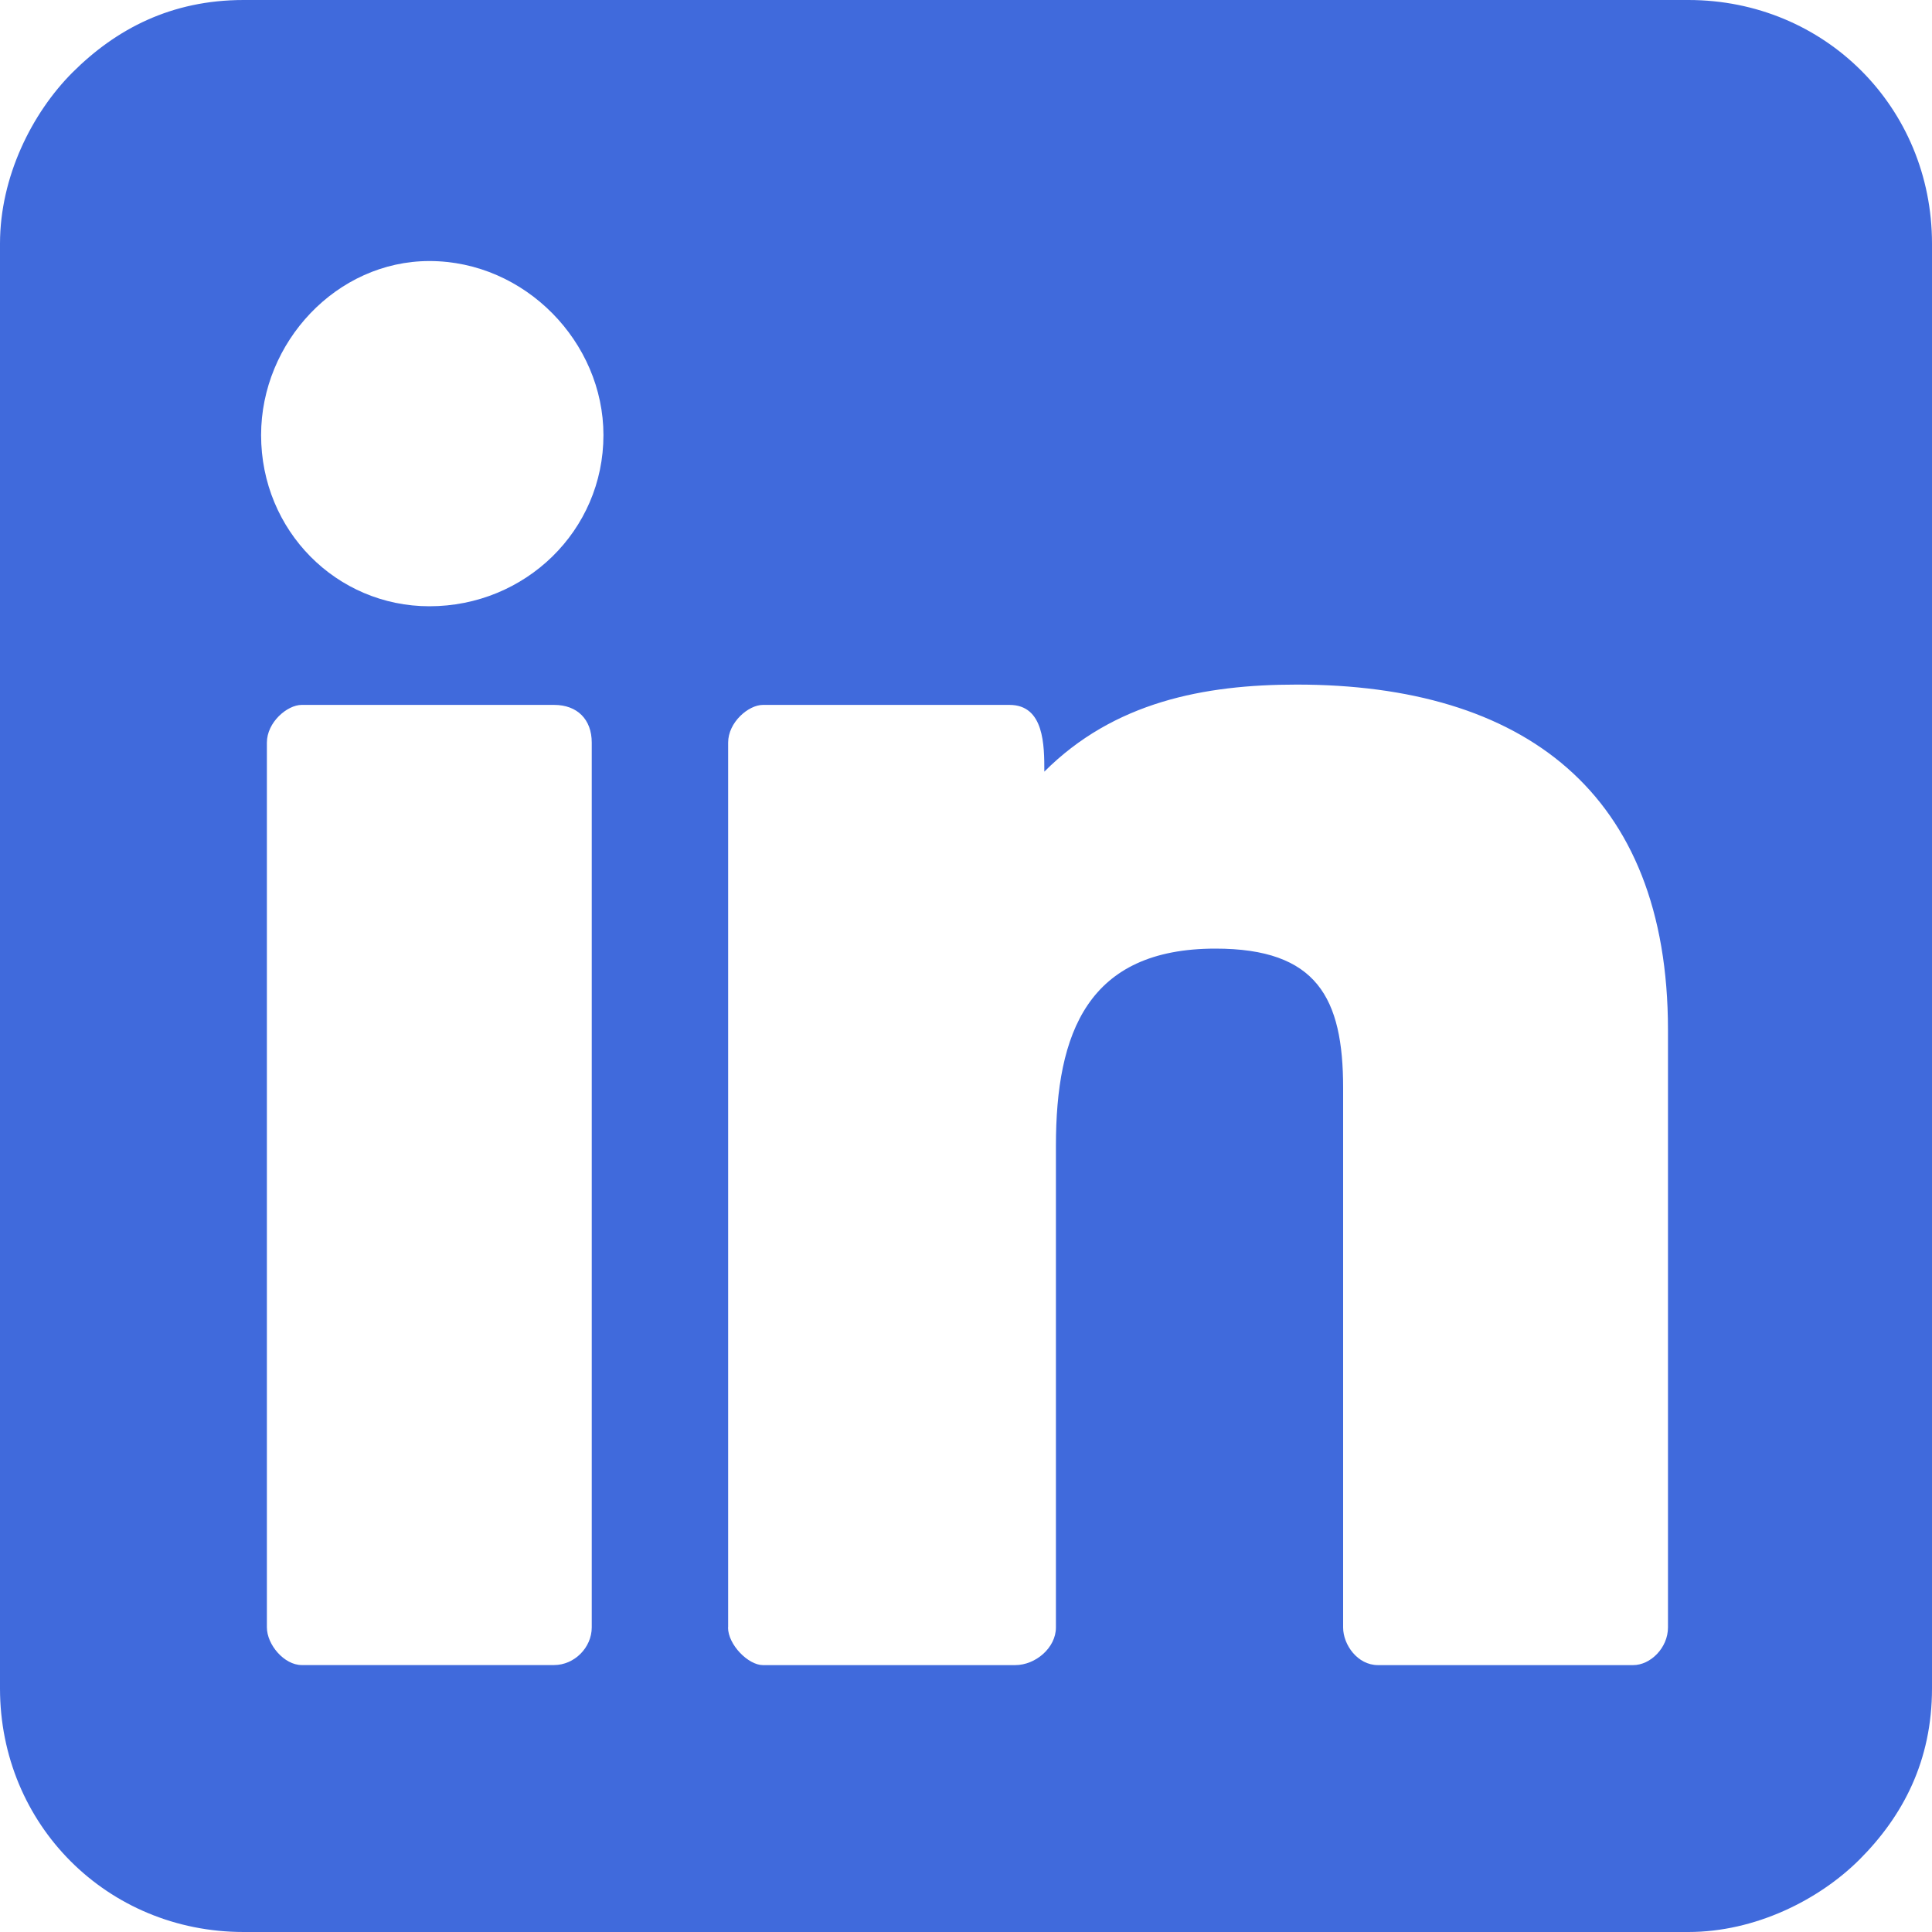 <svg width="35" height="35" viewBox="0 0 35 35" fill="none" xmlns="http://www.w3.org/2000/svg">
<path d="M0 4.414V30.586C0 33.056 1.944 35 4.414 35H30.586C31.795 35 32.95 34.422 33.687 33.687C34.475 32.898 35 31.899 35 30.586V4.414C35 1.944 33.056 0 30.586 0H4.414C3.101 0 2.102 0.526 1.313 1.313C0.577 2.05 0 3.205 0 4.414ZM4.73 7.882C4.73 6.2 6.098 4.729 7.779 4.729C9.513 4.729 10.932 6.2 10.932 7.882C10.932 9.616 9.513 10.983 7.779 10.983C6.098 10.983 4.73 9.616 4.73 7.882ZM13.191 29.481V13.453C13.191 13.085 13.559 12.77 13.821 12.77H18.288C18.919 12.77 18.919 13.507 18.919 13.979C20.18 12.718 21.809 12.402 23.491 12.402C27.591 12.402 30.217 14.346 30.217 18.656V29.483C30.217 29.851 29.901 30.165 29.587 30.165H24.962C24.594 30.165 24.332 29.797 24.332 29.483V19.707C24.332 18.078 23.859 17.185 22.019 17.185C19.707 17.185 19.129 18.708 19.129 20.758V29.483C19.129 29.851 18.76 30.165 18.392 30.165H13.82C13.557 30.165 13.189 29.797 13.189 29.483L13.191 29.481ZM4.835 29.481V13.453C4.835 13.085 5.203 12.77 5.465 12.77H10.038C10.458 12.77 10.72 13.033 10.72 13.453V29.481C10.72 29.849 10.404 30.164 10.038 30.164H5.465C5.149 30.164 4.835 29.795 4.835 29.481Z" fill="#406ADC"/>
</svg>
